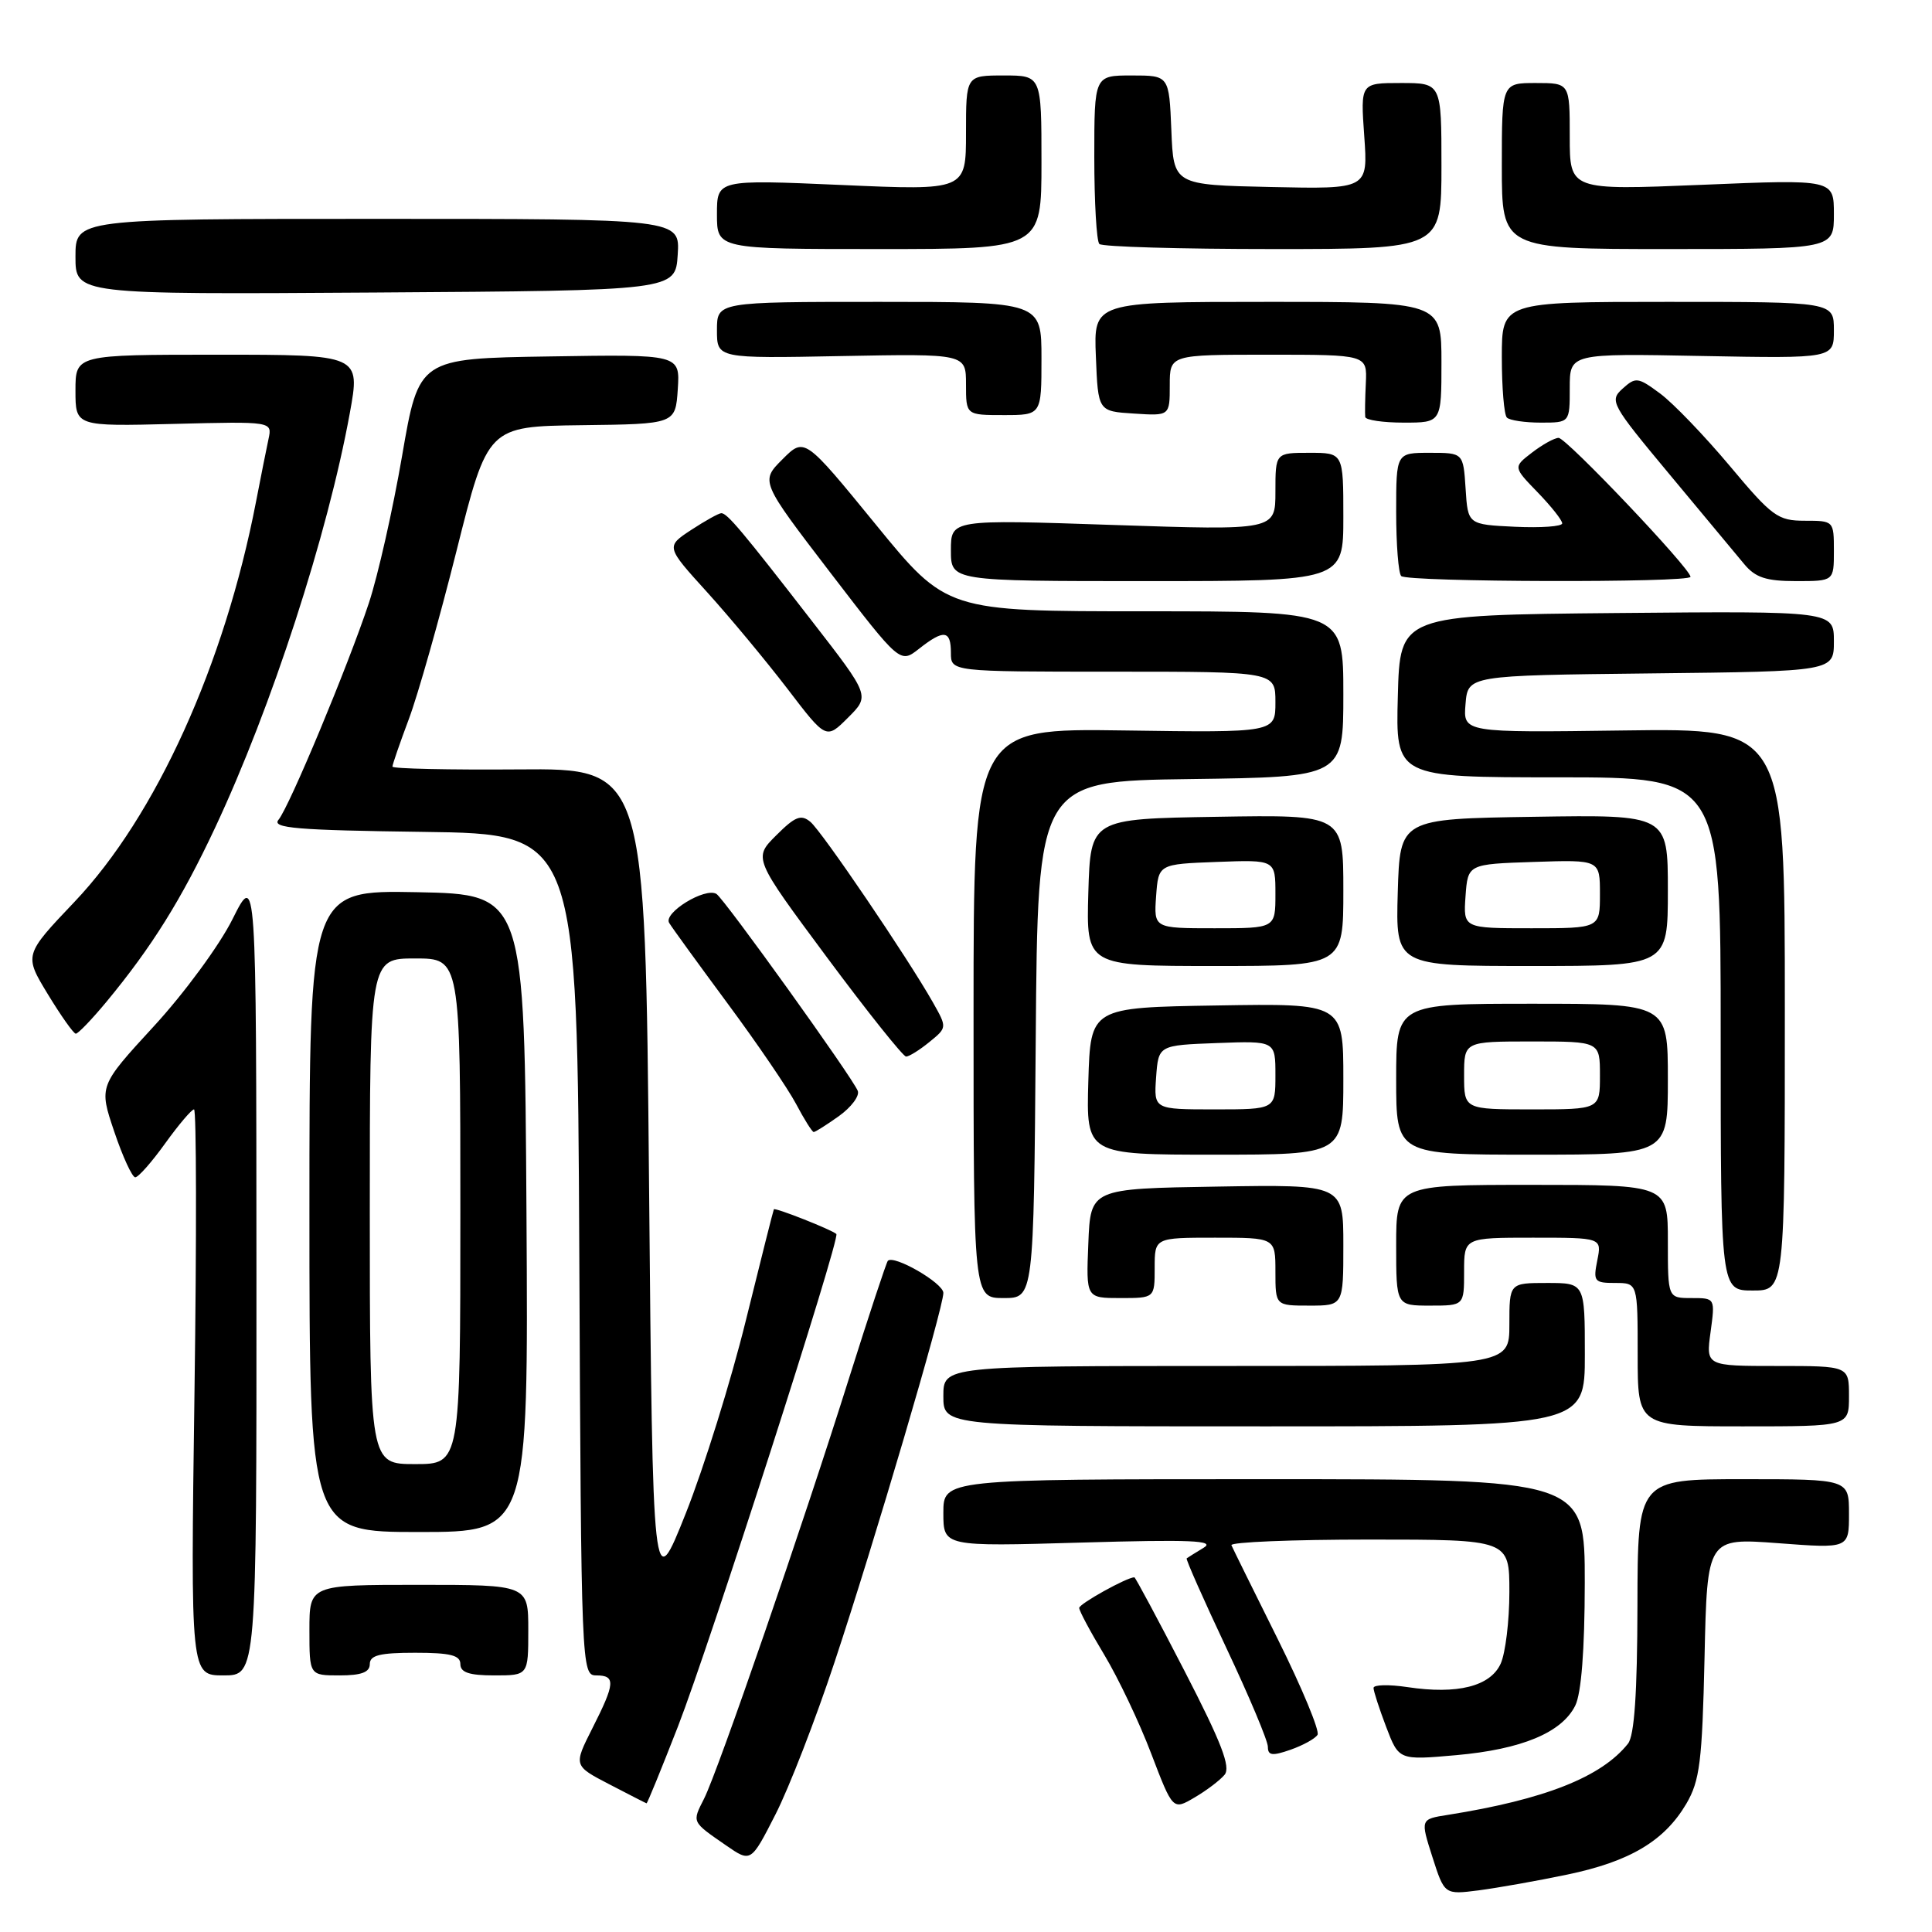 <?xml version="1.0" encoding="UTF-8" standalone="no"?>
<!DOCTYPE svg PUBLIC "-//W3C//DTD SVG 1.1//EN" "http://www.w3.org/Graphics/SVG/1.1/DTD/svg11.dtd" >
<svg xmlns="http://www.w3.org/2000/svg" xmlns:xlink="http://www.w3.org/1999/xlink" version="1.1" viewBox="0 0 256 256">
 <g >
 <path fill="currentColor"
d=" M 207.68 248.39 C 215.97 246.66 220.54 243.94 223.45 239.00 C 225.23 235.95 225.55 233.44 225.86 219.64 C 226.21 203.78 226.21 203.78 235.61 204.48 C 245.00 205.19 245.00 205.19 245.00 200.59 C 245.00 196.00 245.00 196.00 231.00 196.00 C 217.00 196.00 217.00 196.00 216.97 212.75 C 216.95 224.37 216.56 229.97 215.72 231.04 C 212.20 235.47 204.68 238.44 191.85 240.48 C 188.20 241.05 188.20 241.05 189.80 246.06 C 191.40 251.06 191.40 251.06 195.95 250.48 C 198.45 250.15 203.73 249.22 207.68 248.39 Z  M 110.57 220.28 C 115.82 204.48 125.00 173.32 125.00 171.32 C 125.00 170.01 118.41 166.21 117.64 167.07 C 117.44 167.31 115.14 174.25 112.54 182.50 C 106.39 202.06 95.13 234.72 93.29 238.34 C 91.69 241.50 91.62 241.35 96.20 244.52 C 99.50 246.80 99.50 246.80 102.75 240.43 C 104.54 236.93 108.06 227.86 110.57 220.28 Z  M 162.26 235.17 C 163.11 234.16 161.85 230.90 156.96 221.42 C 153.44 214.59 150.44 209.00 150.31 209.00 C 149.32 209.00 143.00 212.51 143.00 213.06 C 143.00 213.45 144.50 216.25 146.34 219.30 C 148.17 222.35 150.97 228.22 152.54 232.36 C 155.41 239.87 155.41 239.87 158.28 238.18 C 159.86 237.26 161.65 235.90 162.26 235.17 Z  M 89.84 228.75 C 94.01 218.02 111.38 164.03 110.82 163.51 C 110.22 162.95 102.69 159.97 102.54 160.24 C 102.46 160.38 100.79 167.03 98.82 175.00 C 96.86 182.97 93.28 194.45 90.88 200.50 C 86.50 211.50 86.50 211.50 86.00 156.66 C 85.50 101.81 85.50 101.81 68.75 101.95 C 59.54 102.02 52.00 101.86 52.00 101.58 C 52.00 101.30 52.98 98.47 54.17 95.29 C 55.37 92.10 58.21 82.08 60.49 73.00 C 64.63 56.50 64.63 56.50 77.06 56.34 C 89.50 56.19 89.50 56.19 89.81 51.57 C 90.11 46.95 90.11 46.95 72.81 47.23 C 55.50 47.50 55.50 47.50 53.28 60.40 C 52.06 67.49 50.08 76.27 48.88 79.90 C 46.09 88.30 38.35 106.88 36.90 108.63 C 35.98 109.73 39.33 110.01 56.15 110.23 C 76.50 110.50 76.50 110.50 76.76 166.25 C 77.01 221.17 77.05 222.00 79.01 222.00 C 81.60 222.00 81.52 223.04 78.49 229.01 C 75.99 233.96 75.99 233.96 80.74 236.43 C 83.36 237.79 85.58 238.93 85.67 238.95 C 85.77 238.98 87.64 234.39 89.84 228.75 Z  M 174.58 229.87 C 174.89 229.36 172.53 223.67 169.33 217.23 C 166.12 210.78 163.35 205.17 163.17 204.75 C 162.98 204.34 171.20 204.00 181.42 204.00 C 200.00 204.00 200.00 204.00 200.00 210.95 C 200.00 214.78 199.48 219.04 198.85 220.44 C 197.48 223.45 193.12 224.55 186.49 223.55 C 184.02 223.18 182.00 223.23 182.00 223.66 C 182.00 224.08 182.76 226.42 183.68 228.84 C 185.36 233.24 185.36 233.24 192.93 232.57 C 201.63 231.80 206.95 229.58 208.73 226.00 C 209.53 224.38 209.98 218.67 209.99 209.75 C 210.00 196.00 210.00 196.00 167.50 196.00 C 125.00 196.00 125.00 196.00 125.00 200.47 C 125.00 204.93 125.00 204.93 143.25 204.40 C 157.79 203.98 161.09 204.12 159.50 205.08 C 158.40 205.75 157.38 206.38 157.24 206.49 C 157.10 206.59 159.47 211.93 162.49 218.35 C 165.52 224.77 168.00 230.67 168.00 231.46 C 168.00 232.62 168.57 232.70 171.00 231.85 C 172.65 231.27 174.26 230.39 174.58 229.87 Z  M 33.98 168.75 C 33.96 115.50 33.96 115.50 30.81 121.79 C 29.09 125.25 24.39 131.64 20.38 135.99 C 13.10 143.91 13.10 143.91 15.14 149.95 C 16.26 153.28 17.52 156.00 17.92 156.00 C 18.33 156.00 20.12 153.97 21.89 151.50 C 23.67 149.03 25.39 147.00 25.71 147.00 C 26.03 147.00 26.06 163.88 25.77 184.50 C 25.25 222.00 25.25 222.00 29.62 222.00 C 34.00 222.00 34.00 222.00 33.98 168.75 Z  M 49.00 220.50 C 49.00 219.33 50.33 219.00 55.00 219.00 C 59.67 219.00 61.00 219.33 61.00 220.50 C 61.00 221.61 62.17 222.00 65.50 222.00 C 70.00 222.00 70.00 222.00 70.00 216.00 C 70.00 210.00 70.00 210.00 55.50 210.00 C 41.00 210.00 41.00 210.00 41.00 216.00 C 41.00 222.00 41.00 222.00 45.00 222.00 C 47.89 222.00 49.00 221.58 49.00 220.50 Z  M 69.76 160.75 C 69.50 118.50 69.50 118.50 55.25 118.22 C 41.00 117.95 41.00 117.95 41.00 160.47 C 41.00 203.00 41.00 203.00 55.51 203.00 C 70.02 203.00 70.02 203.00 69.76 160.75 Z  M 210.00 179.50 C 210.00 170.00 210.00 170.00 205.00 170.00 C 200.00 170.00 200.00 170.00 200.00 175.50 C 200.00 181.00 200.00 181.00 162.50 181.00 C 125.00 181.00 125.00 181.00 125.00 185.00 C 125.00 189.00 125.00 189.00 167.50 189.00 C 210.00 189.00 210.00 189.00 210.00 179.50 Z  M 245.00 185.00 C 245.00 181.00 245.00 181.00 235.52 181.00 C 226.04 181.00 226.04 181.00 226.66 176.50 C 227.27 172.00 227.27 172.00 224.14 172.00 C 221.00 172.00 221.00 172.00 221.00 164.50 C 221.00 157.00 221.00 157.00 203.00 157.00 C 185.00 157.00 185.00 157.00 185.00 165.00 C 185.00 173.00 185.00 173.00 189.50 173.00 C 194.00 173.00 194.00 173.00 194.00 168.50 C 194.00 164.00 194.00 164.00 203.12 164.00 C 212.25 164.00 212.25 164.00 211.65 167.00 C 211.09 169.80 211.25 170.00 214.03 170.00 C 217.00 170.00 217.00 170.00 217.00 179.50 C 217.00 189.00 217.00 189.00 231.00 189.00 C 245.00 189.00 245.00 189.00 245.00 185.00 Z  M 178.00 164.98 C 178.00 156.95 178.00 156.95 161.25 157.23 C 144.50 157.50 144.50 157.50 144.21 164.75 C 143.91 172.00 143.91 172.00 148.46 172.00 C 153.00 172.00 153.00 172.00 153.00 168.00 C 153.00 164.00 153.00 164.00 161.00 164.00 C 169.00 164.00 169.00 164.00 169.00 168.50 C 169.00 173.00 169.00 173.00 173.50 173.00 C 178.00 173.00 178.00 173.00 178.00 164.98 Z  M 137.24 137.75 C 137.50 103.50 137.50 103.50 157.75 103.23 C 178.00 102.96 178.00 102.96 178.00 91.98 C 178.00 81.00 178.00 81.00 151.72 81.00 C 125.43 81.00 125.43 81.00 116.02 69.47 C 106.60 57.94 106.60 57.94 103.68 60.86 C 100.76 63.78 100.76 63.78 110.01 75.86 C 119.27 87.93 119.27 87.93 121.77 85.97 C 125.07 83.37 126.00 83.49 126.00 86.50 C 126.00 89.00 126.00 89.00 147.50 89.00 C 169.00 89.00 169.00 89.00 169.00 93.04 C 169.00 97.08 169.00 97.08 149.00 96.79 C 129.00 96.50 129.00 96.50 129.00 134.25 C 129.00 172.00 129.00 172.00 132.99 172.00 C 136.97 172.00 136.97 172.00 137.24 137.75 Z  M 236.50 133.75 C 236.50 96.50 236.50 96.50 215.19 96.79 C 193.87 97.08 193.87 97.08 194.19 93.29 C 194.50 89.50 194.50 89.50 218.75 89.23 C 243.00 88.96 243.00 88.96 243.00 84.97 C 243.00 80.97 243.00 80.97 214.25 81.23 C 185.50 81.50 185.50 81.50 185.22 92.25 C 184.93 103.00 184.93 103.00 206.47 103.00 C 228.00 103.00 228.00 103.00 228.00 137.00 C 228.00 171.00 228.00 171.00 232.25 171.00 C 236.50 171.00 236.50 171.00 236.50 133.75 Z  M 178.00 142.98 C 178.00 132.95 178.00 132.95 161.25 133.23 C 144.50 133.50 144.50 133.50 144.21 143.25 C 143.93 153.00 143.93 153.00 160.96 153.00 C 178.00 153.00 178.00 153.00 178.00 142.98 Z  M 221.00 143.00 C 221.00 133.00 221.00 133.00 203.00 133.00 C 185.00 133.00 185.00 133.00 185.00 143.00 C 185.00 153.00 185.00 153.00 203.00 153.00 C 221.00 153.00 221.00 153.00 221.00 143.00 Z  M 111.16 147.89 C 112.79 146.72 113.92 145.22 113.66 144.55 C 112.99 142.81 95.97 119.10 94.93 118.45 C 93.44 117.54 87.86 120.96 88.67 122.29 C 89.07 122.96 92.58 127.78 96.45 133.02 C 100.33 138.26 104.39 144.22 105.48 146.27 C 106.56 148.32 107.62 150.00 107.82 150.00 C 108.03 150.00 109.53 149.05 111.16 147.89 Z  M 123.14 138.08 C 125.50 136.16 125.50 136.16 123.62 132.83 C 120.25 126.88 108.91 110.17 107.38 108.90 C 106.14 107.87 105.35 108.19 102.85 110.69 C 99.82 113.71 99.82 113.71 109.58 126.86 C 114.95 134.09 119.67 140.00 120.06 140.00 C 120.46 140.00 121.84 139.14 123.14 138.08 Z  M 14.10 132.75 C 20.10 125.50 24.03 119.21 28.50 109.68 C 36.00 93.69 43.41 70.87 46.35 54.75 C 47.76 47.00 47.76 47.00 28.88 47.00 C 10.00 47.00 10.00 47.00 10.00 51.75 C 10.00 56.50 10.00 56.50 23.04 56.17 C 36.08 55.84 36.08 55.84 35.58 58.17 C 35.30 59.45 34.56 63.20 33.92 66.50 C 29.76 88.05 20.64 108.16 9.89 119.48 C 3.18 126.54 3.18 126.54 6.34 131.74 C 8.08 134.60 9.74 136.95 10.04 136.97 C 10.33 136.99 12.16 135.09 14.10 132.75 Z  M 178.00 117.98 C 178.00 107.95 178.00 107.95 161.25 108.23 C 144.50 108.50 144.50 108.50 144.21 118.25 C 143.93 128.00 143.93 128.00 160.96 128.00 C 178.00 128.00 178.00 128.00 178.00 117.98 Z  M 221.00 117.98 C 221.00 107.95 221.00 107.95 203.25 108.23 C 185.50 108.50 185.50 108.50 185.21 118.25 C 184.93 128.00 184.93 128.00 202.96 128.00 C 221.00 128.00 221.00 128.00 221.00 117.98 Z  M 107.63 82.35 C 98.35 70.37 96.36 68.00 95.58 68.00 C 95.24 68.00 93.45 69.00 91.60 70.21 C 88.22 72.43 88.22 72.43 93.69 78.46 C 96.70 81.78 101.48 87.54 104.32 91.24 C 109.47 97.99 109.47 97.99 112.37 95.09 C 115.27 92.20 115.27 92.20 107.63 82.35 Z  M 178.00 68.50 C 178.00 60.00 178.00 60.00 173.50 60.00 C 169.00 60.00 169.00 60.00 169.00 65.14 C 169.00 70.28 169.00 70.28 147.50 69.56 C 126.00 68.83 126.00 68.83 126.00 72.92 C 126.00 77.00 126.00 77.00 152.00 77.00 C 178.00 77.00 178.00 77.00 178.00 68.50 Z  M 224.00 76.43 C 224.00 75.34 207.53 58.00 206.52 58.02 C 205.96 58.03 204.38 58.91 203.00 59.97 C 200.50 61.89 200.50 61.89 203.75 65.24 C 205.54 67.09 207.00 68.93 207.00 69.35 C 207.00 69.76 204.19 69.96 200.75 69.80 C 194.50 69.50 194.50 69.50 194.20 64.75 C 193.89 60.00 193.89 60.00 189.45 60.00 C 185.00 60.00 185.00 60.00 185.00 67.83 C 185.00 72.14 185.30 75.97 185.67 76.33 C 186.48 77.14 224.00 77.24 224.00 76.43 Z  M 243.00 73.00 C 243.00 69.02 242.98 69.00 239.14 69.00 C 235.57 69.00 234.82 68.45 229.19 61.72 C 225.83 57.72 221.69 53.41 219.97 52.14 C 217.04 49.97 216.74 49.93 215.00 51.50 C 213.23 53.10 213.48 53.56 221.20 62.83 C 225.62 68.15 230.09 73.51 231.12 74.75 C 232.60 76.53 234.02 77.00 237.99 77.00 C 243.00 77.00 243.00 77.00 243.00 73.00 Z  M 191.00 48.00 C 191.00 40.00 191.00 40.00 167.96 40.00 C 144.91 40.00 144.91 40.00 145.21 47.25 C 145.50 54.50 145.50 54.50 150.25 54.80 C 155.00 55.11 155.00 55.11 155.00 51.05 C 155.00 47.00 155.00 47.00 168.08 47.00 C 181.15 47.00 181.15 47.00 180.98 50.75 C 180.88 52.81 180.85 54.84 180.90 55.25 C 180.96 55.66 183.25 56.00 186.00 56.00 C 191.00 56.00 191.00 56.00 191.00 48.00 Z  M 208.00 51.42 C 208.00 46.83 208.00 46.83 225.50 47.17 C 243.00 47.50 243.00 47.50 243.00 43.75 C 243.00 40.00 243.00 40.00 221.00 40.00 C 199.00 40.00 199.00 40.00 199.00 47.33 C 199.00 51.37 199.30 54.97 199.67 55.33 C 200.03 55.70 202.06 56.00 204.17 56.00 C 208.00 56.00 208.00 56.00 208.00 51.42 Z  M 138.00 47.50 C 138.00 40.00 138.00 40.00 116.50 40.00 C 95.00 40.00 95.00 40.00 95.00 43.75 C 95.00 47.50 95.00 47.50 111.50 47.18 C 128.00 46.87 128.00 46.87 128.00 50.93 C 128.00 55.00 128.00 55.00 133.00 55.00 C 138.00 55.00 138.00 55.00 138.00 47.50 Z  M 89.80 33.75 C 90.11 29.00 90.11 29.00 50.05 29.00 C 10.00 29.00 10.00 29.00 10.00 34.01 C 10.00 39.02 10.00 39.02 49.75 38.76 C 89.50 38.50 89.50 38.50 89.80 33.75 Z  M 138.00 21.50 C 138.00 10.00 138.00 10.00 133.00 10.00 C 128.00 10.00 128.00 10.00 128.00 17.62 C 128.00 25.24 128.00 25.24 111.50 24.51 C 95.00 23.79 95.00 23.79 95.00 28.39 C 95.00 33.00 95.00 33.00 116.50 33.00 C 138.00 33.00 138.00 33.00 138.00 21.50 Z  M 191.00 22.00 C 191.00 11.00 191.00 11.00 185.63 11.00 C 180.27 11.00 180.27 11.00 180.77 18.03 C 181.27 25.06 181.27 25.06 168.39 24.78 C 155.50 24.50 155.50 24.50 155.21 17.25 C 154.91 10.00 154.91 10.00 149.96 10.00 C 145.00 10.00 145.00 10.00 145.00 20.83 C 145.00 26.79 145.30 31.97 145.67 32.33 C 146.03 32.70 156.38 33.00 168.67 33.00 C 191.00 33.00 191.00 33.00 191.00 22.00 Z  M 243.00 28.38 C 243.00 23.76 243.00 23.76 225.50 24.49 C 208.00 25.21 208.00 25.21 208.00 18.11 C 208.00 11.00 208.00 11.00 203.50 11.00 C 199.00 11.00 199.00 11.00 199.00 22.00 C 199.00 33.00 199.00 33.00 221.00 33.00 C 243.00 33.00 243.00 33.00 243.00 28.38 Z  M 49.00 160.50 C 49.00 127.00 49.00 127.00 55.00 127.00 C 61.00 127.00 61.00 127.00 61.00 160.50 C 61.00 194.00 61.00 194.00 55.00 194.00 C 49.00 194.00 49.00 194.00 49.00 160.50 Z  M 153.19 142.75 C 153.50 138.50 153.50 138.50 161.25 138.21 C 169.00 137.92 169.00 137.92 169.00 142.46 C 169.00 147.00 169.00 147.00 160.94 147.00 C 152.89 147.00 152.89 147.00 153.19 142.75 Z  M 194.00 142.50 C 194.00 138.00 194.00 138.00 203.00 138.00 C 212.00 138.00 212.00 138.00 212.00 142.50 C 212.00 147.00 212.00 147.00 203.00 147.00 C 194.00 147.00 194.00 147.00 194.00 142.50 Z  M 153.19 118.75 C 153.50 114.50 153.50 114.50 161.25 114.21 C 169.00 113.92 169.00 113.92 169.00 118.46 C 169.00 123.00 169.00 123.00 160.94 123.00 C 152.89 123.00 152.89 123.00 153.19 118.75 Z  M 194.19 118.75 C 194.50 114.50 194.50 114.50 203.25 114.21 C 212.00 113.92 212.00 113.92 212.00 118.46 C 212.00 123.00 212.00 123.00 202.94 123.00 C 193.89 123.00 193.89 123.00 194.19 118.75 Z "/>
</g>
</svg>